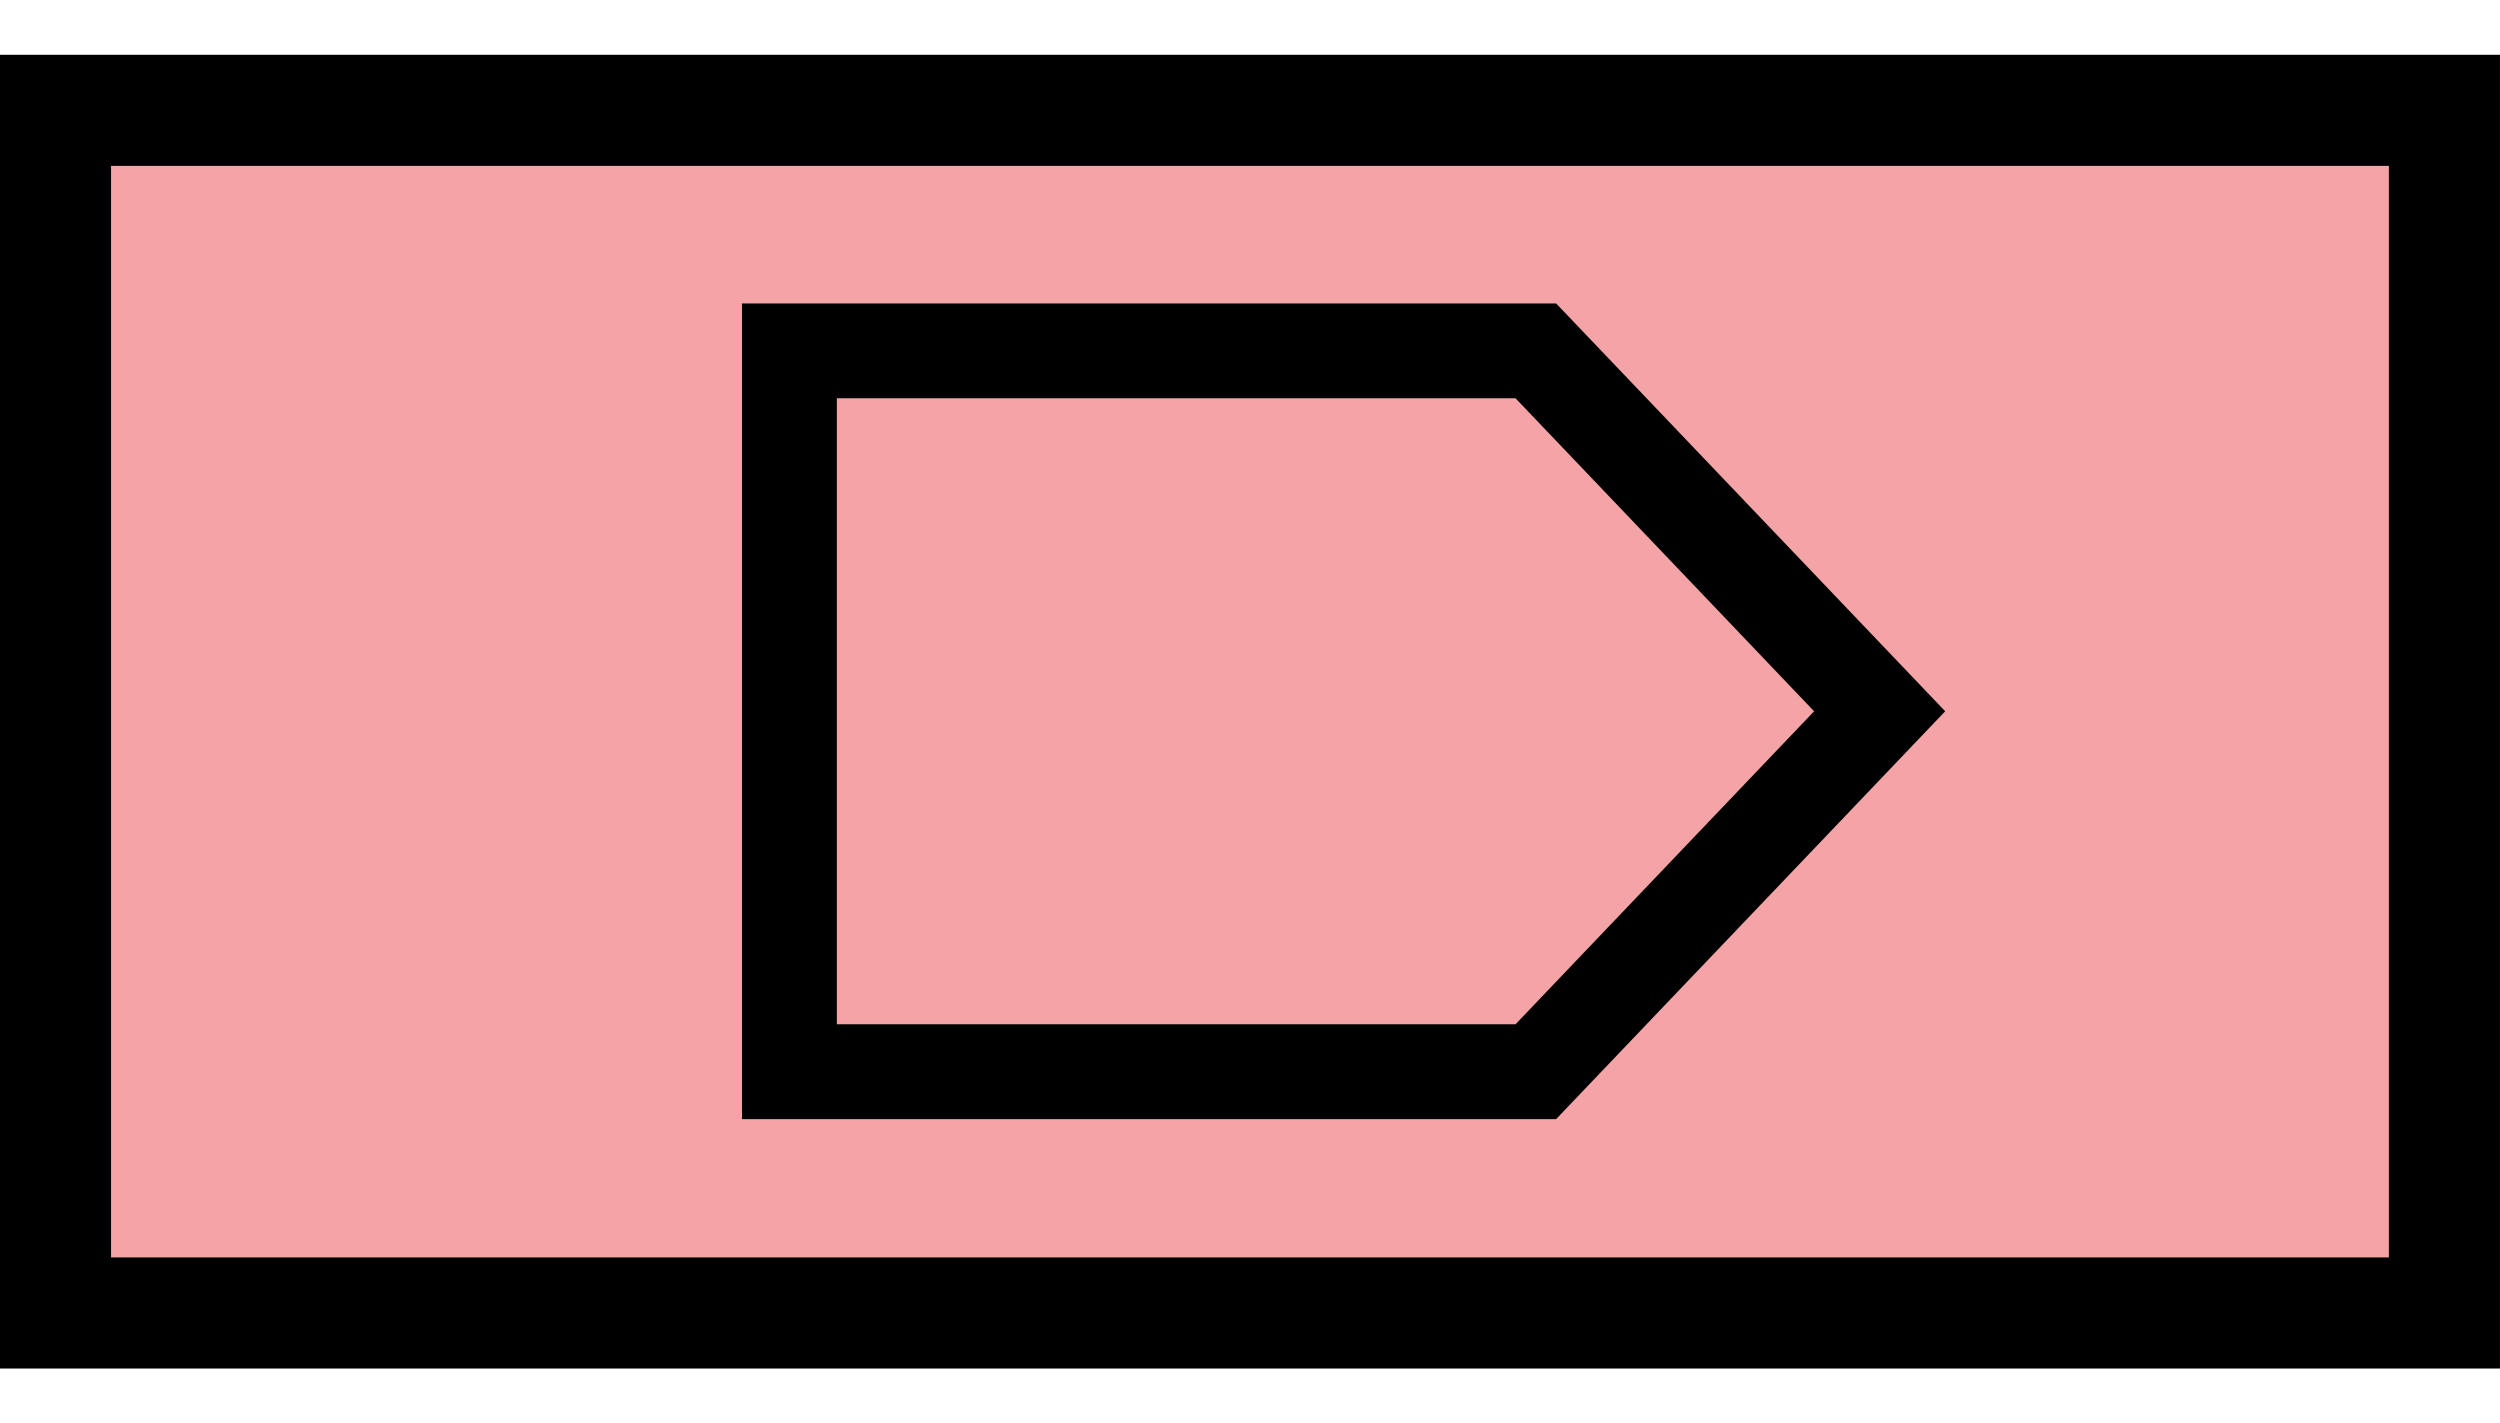 <?xml version="1.0" encoding="UTF-8" standalone="no"?>
<!-- Created with Inkscape (http://www.inkscape.org/) -->

<svg
  width="35.983mm"
  height="20.486mm"
  viewBox="0 0 35.983 20.486"
  version="1.1"
  id="svg1"
  inkscape:version="1.3.2 (091e20e, 2023-11-25)"
  sodipodi:docname="template_box.svg"
  xml:space="preserve"
  xmlns:inkscape="http://www.inkscape.org/namespaces/inkscape"
  xmlns:sodipodi="http://sodipodi.sourceforge.net/DTD/sodipodi-0.dtd"
  xmlns:xlink="http://www.w3.org/1999/xlink"
  xmlns="http://www.w3.org/2000/svg"
  xmlns:svg="http://www.w3.org/2000/svg"><sodipodi:namedview
     id="namedview1"
     pagecolor="#ffffff"
     bordercolor="#000000"
     borderopacity="0.25"
     inkscape:showpageshadow="2"
     inkscape:pageopacity="0.0"
     inkscape:pagecheckerboard="0"
     inkscape:deskcolor="#d1d1d1"
     inkscape:document-units="mm"
     inkscape:zoom="1.6819304"
     inkscape:cx="3.864607"
     inkscape:cy="38.051515"
     inkscape:window-width="1424"
     inkscape:window-height="801"
     inkscape:window-x="122"
     inkscape:window-y="159"
     inkscape:window-maximized="0"
     inkscape:current-layer="layer1" /><defs
     id="defs1"><rect
       x="623.053"
       y="183.3"
       width="505.337"
       height="290.926"
       id="rect20" /><rect
       x="207.684"
       y="145.463"
       width="276.226"
       height="127.266"
       id="rect18" /><rect
       x="207.684"
       y="145.463"
       width="273.269"
       height="62.221"
       id="rect18-4" /><rect
       x="207.684"
       y="145.463"
       width="273.269"
       height="62.221"
       id="rect18-7" /><rect
       x="207.684"
       y="145.463"
       width="273.269"
       height="62.221"
       id="rect18-6" /><rect
       x="207.684"
       y="145.463"
       width="270.312"
       height="119.381"
       id="rect18-69" /><rect
       x="207.684"
       y="145.463"
       width="273.269"
       height="62.221"
       id="rect18-69-3" /><rect
       x="207.684"
       y="145.463"
       width="270.312"
       height="119.381"
       id="rect18-69-4" /></defs><g
     inkscape:label="Layer 1"
     inkscape:groupmode="layer"
     id="layer1"
     transform="translate(-80.674,-79.375)"><rect
       style="fill:#f4a4a6;stroke:#000000;stroke-width:1.599;stroke-dasharray:none"
       id="rect1"
       width="34.384"
       height="17.31"
       x="81.473"
       y="80.963" />
       
       <g transform="translate(89.645,79.375) scale(0.455)">
        
        <path 
        d="m 5.256,33.901 23.611,0 10.876,-11.401 -10.876,-11.401 -23.611,0 z"
        style="stroke:#000000;fill:none;stroke-width:3"
        id="inline-cds"/>
        

    </g>
       </g></svg>